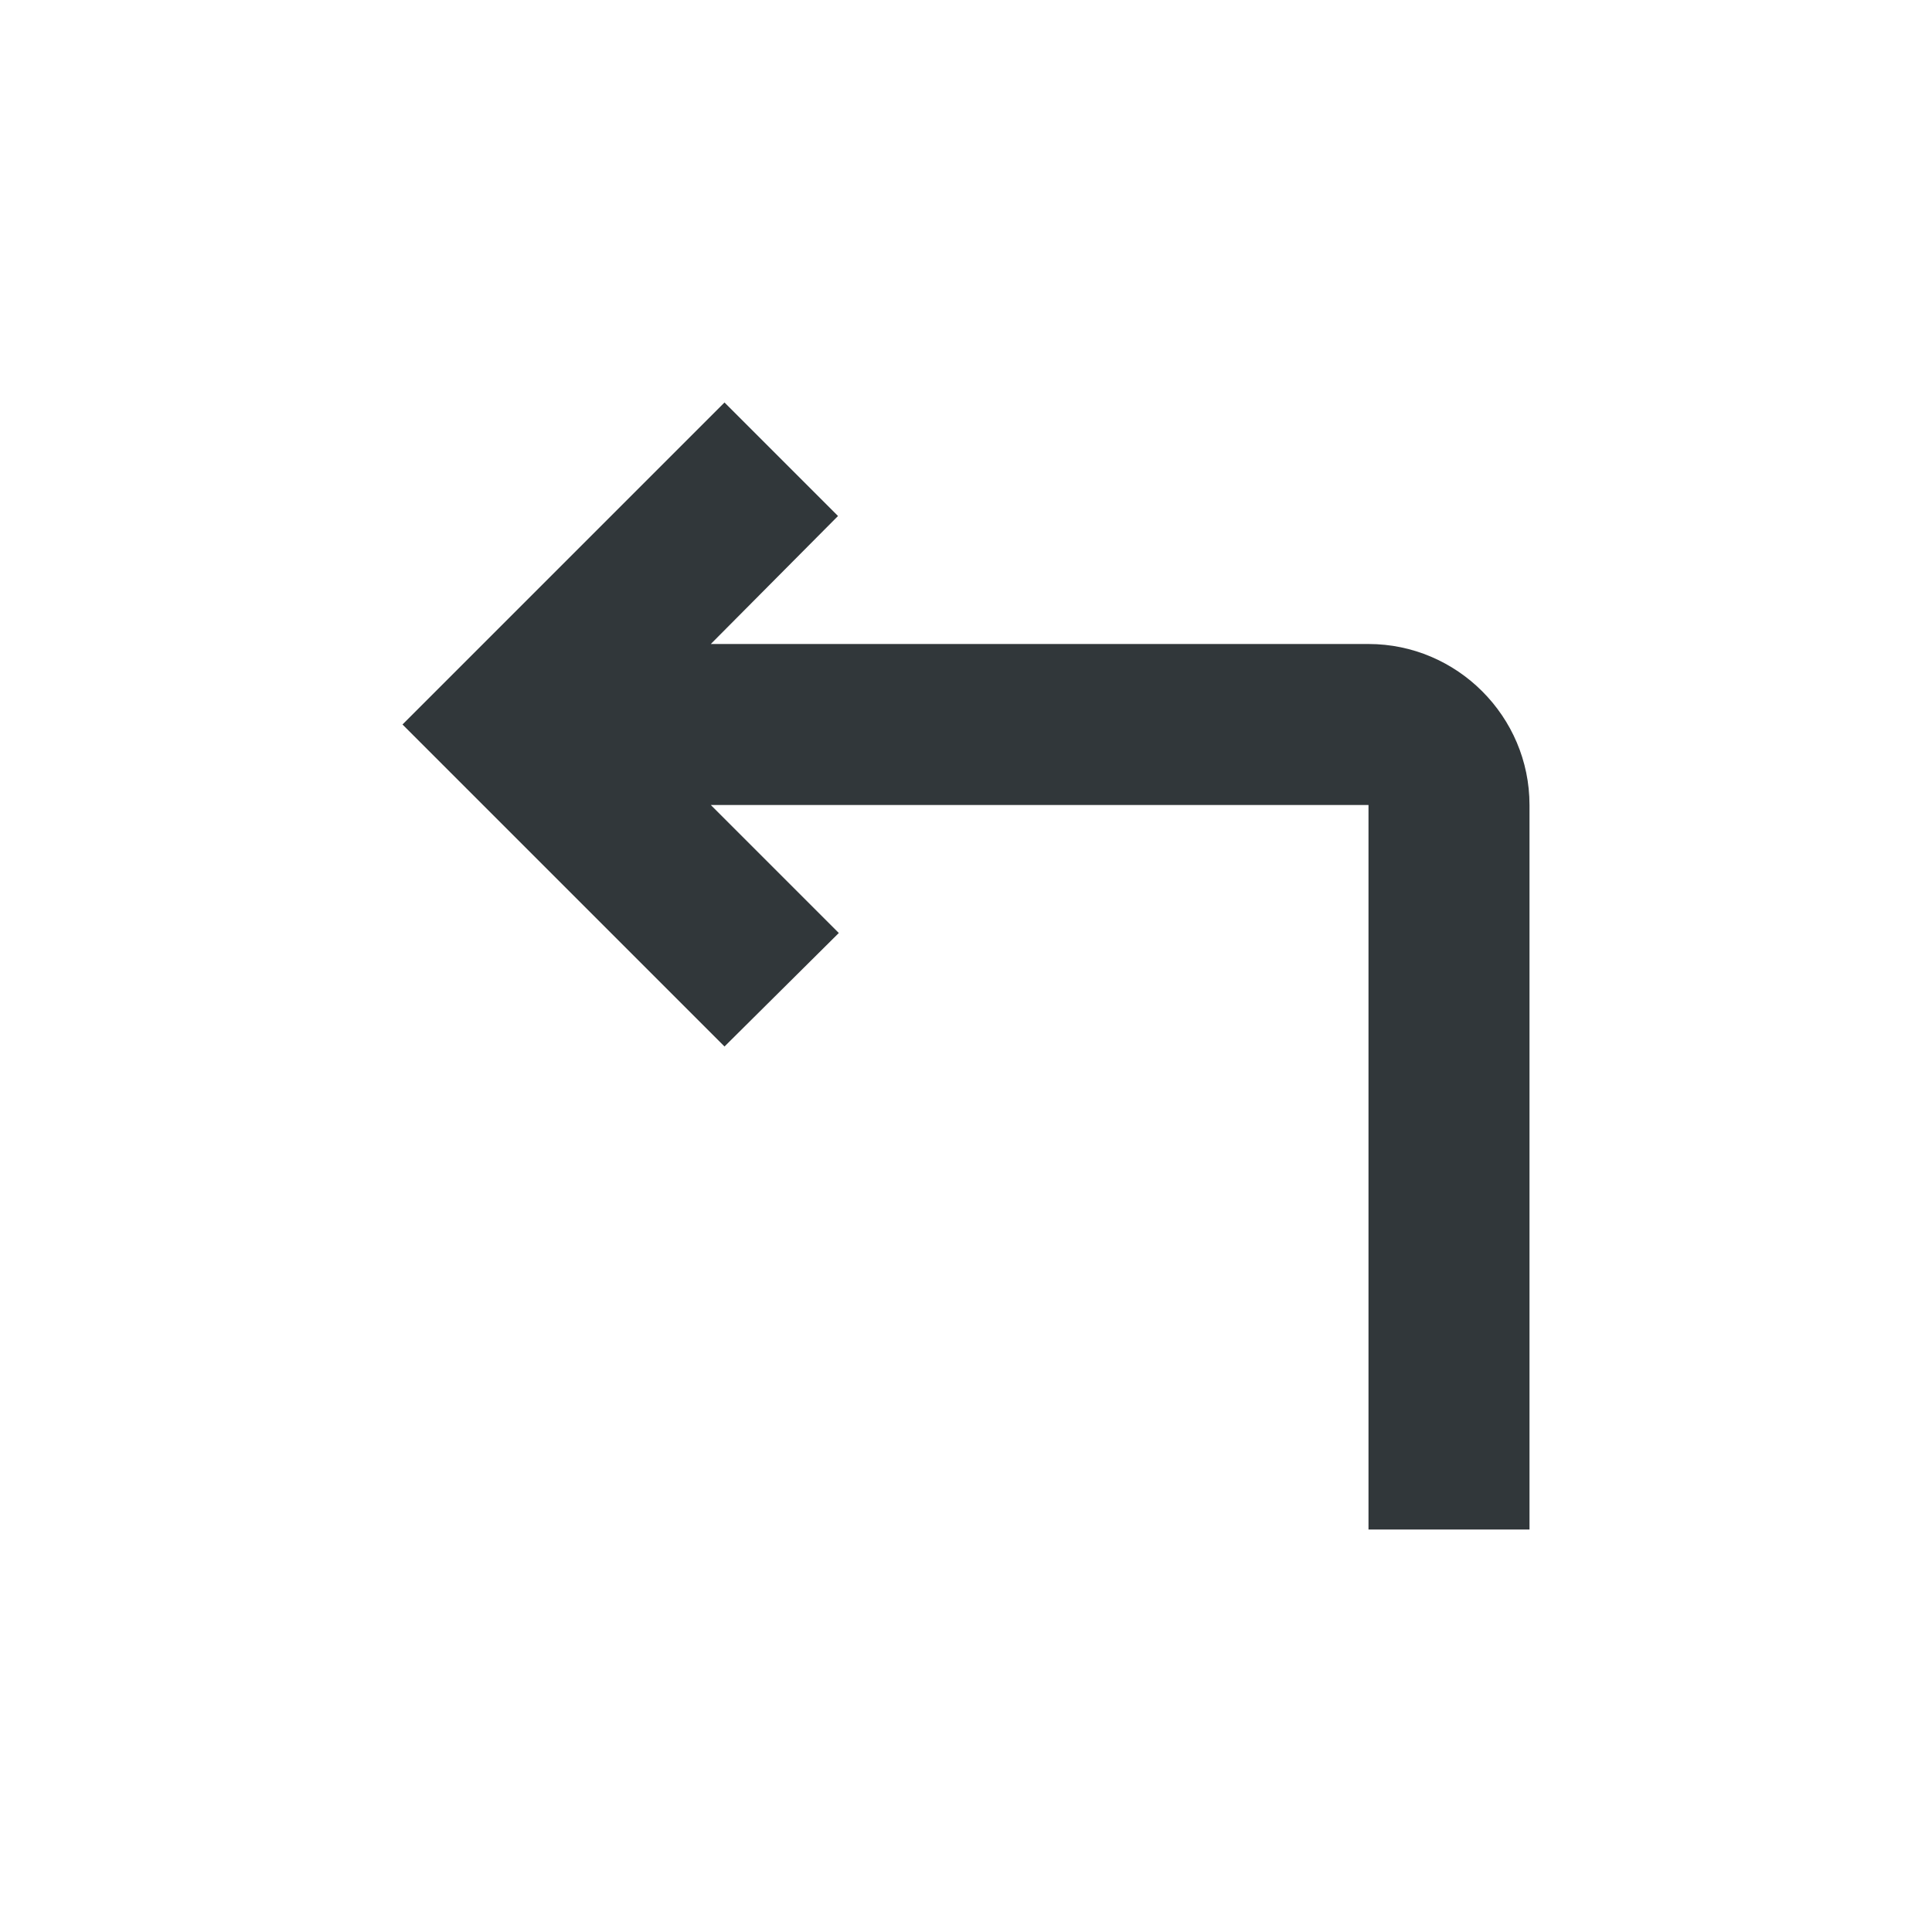 <svg width="24" height="24" viewBox="0 0 24 24" fill="none" xmlns="http://www.w3.org/2000/svg">
<path d="M8.83 10L10.42 11.59L9 13L5 9L9 5L10.41 6.41L8.83 8H17C18.1 8 19 8.9 19 10V19H17V10H8.83Z" fill="#31373A"/>
</svg>
